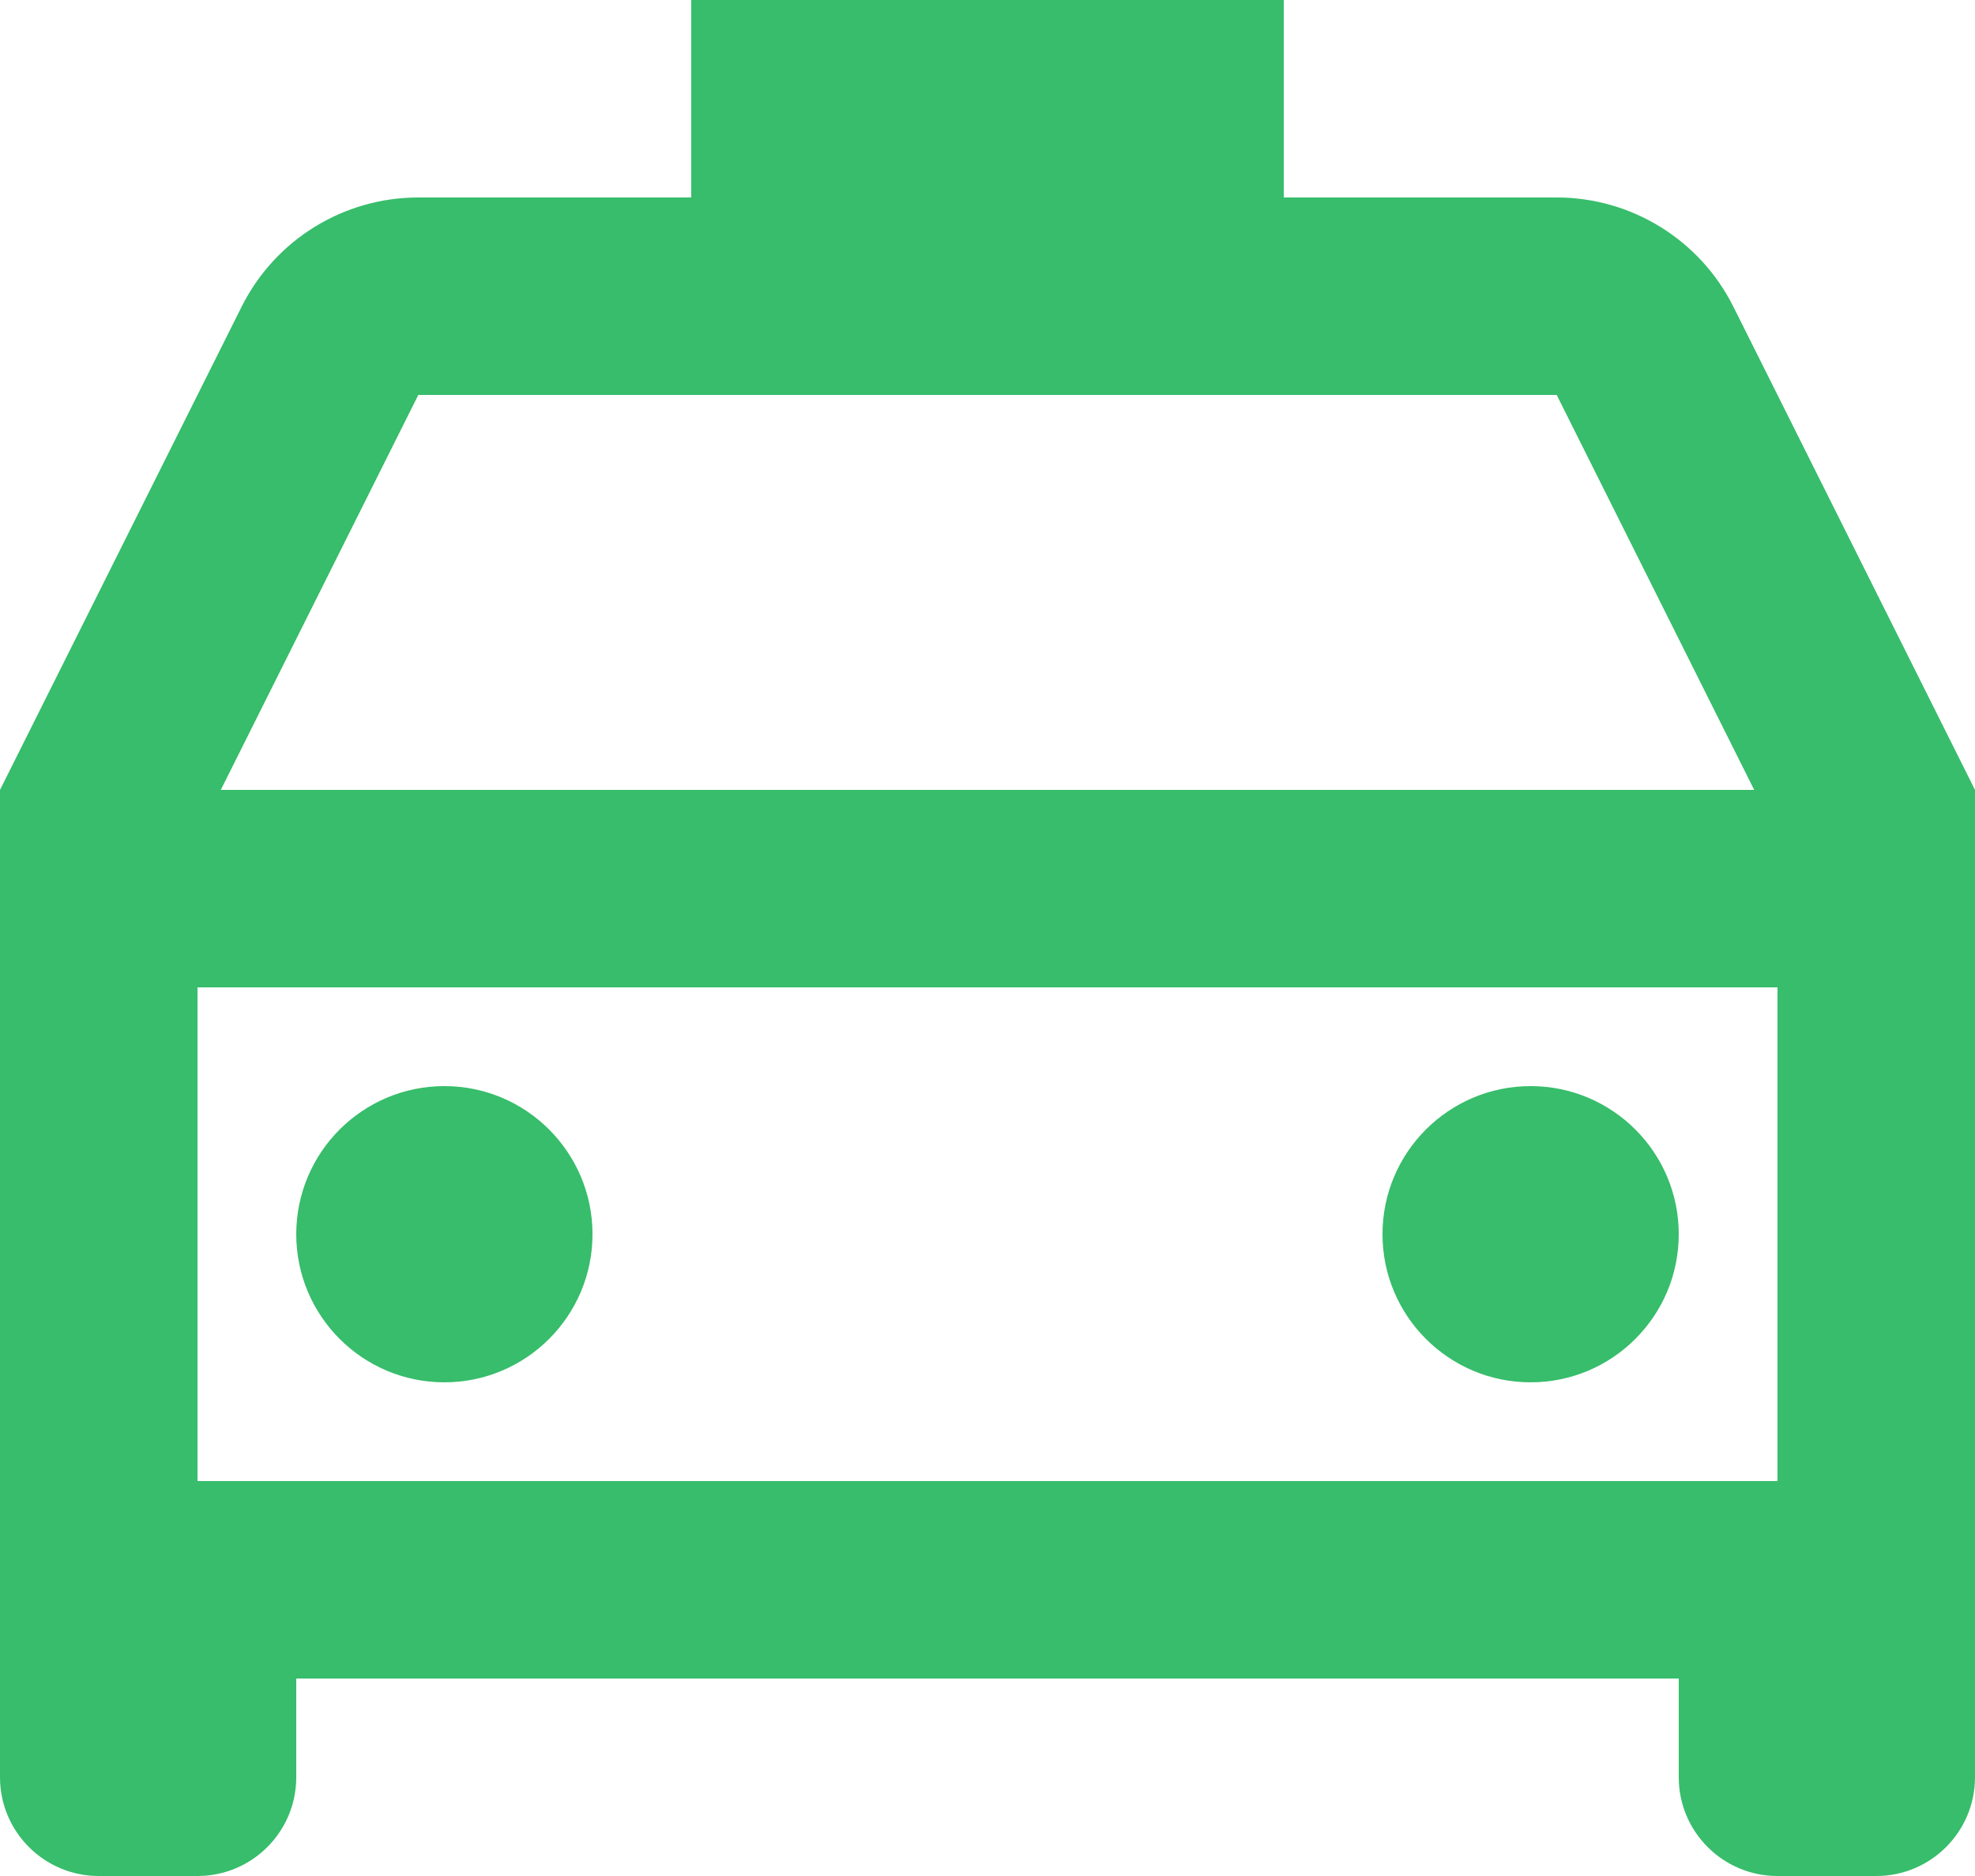 <svg width="20" height="19" viewBox="0 0 20 19" fill="none" xmlns="http://www.w3.org/2000/svg">
<path d="M20 8V18C20 18.552 19.552 19 19 19H18C17.448 19 17 18.552 17 18V17H3V18C3 18.552 2.552 19 2 19H1C0.448 19 0 18.552 0 18V8L2.447 3.106C2.786 2.428 3.479 2 4.236 2H7V0H13V2H15.764C16.521 2 17.214 2.428 17.553 3.106L20 8ZM18 10H2V15H18V10ZM2.236 8H17.764L15.764 4H4.236L2.236 8ZM4.5 14C3.672 14 3 13.328 3 12.5C3 11.672 3.672 11 4.5 11C5.328 11 6 11.672 6 12.5C6 13.328 5.328 14 4.5 14ZM15.5 14C14.672 14 14 13.328 14 12.5C14 11.672 14.672 11 15.5 11C16.328 11 17 11.672 17 12.5C17 13.328 16.328 14 15.5 14Z" fill="#37BD6B"/>
</svg>
